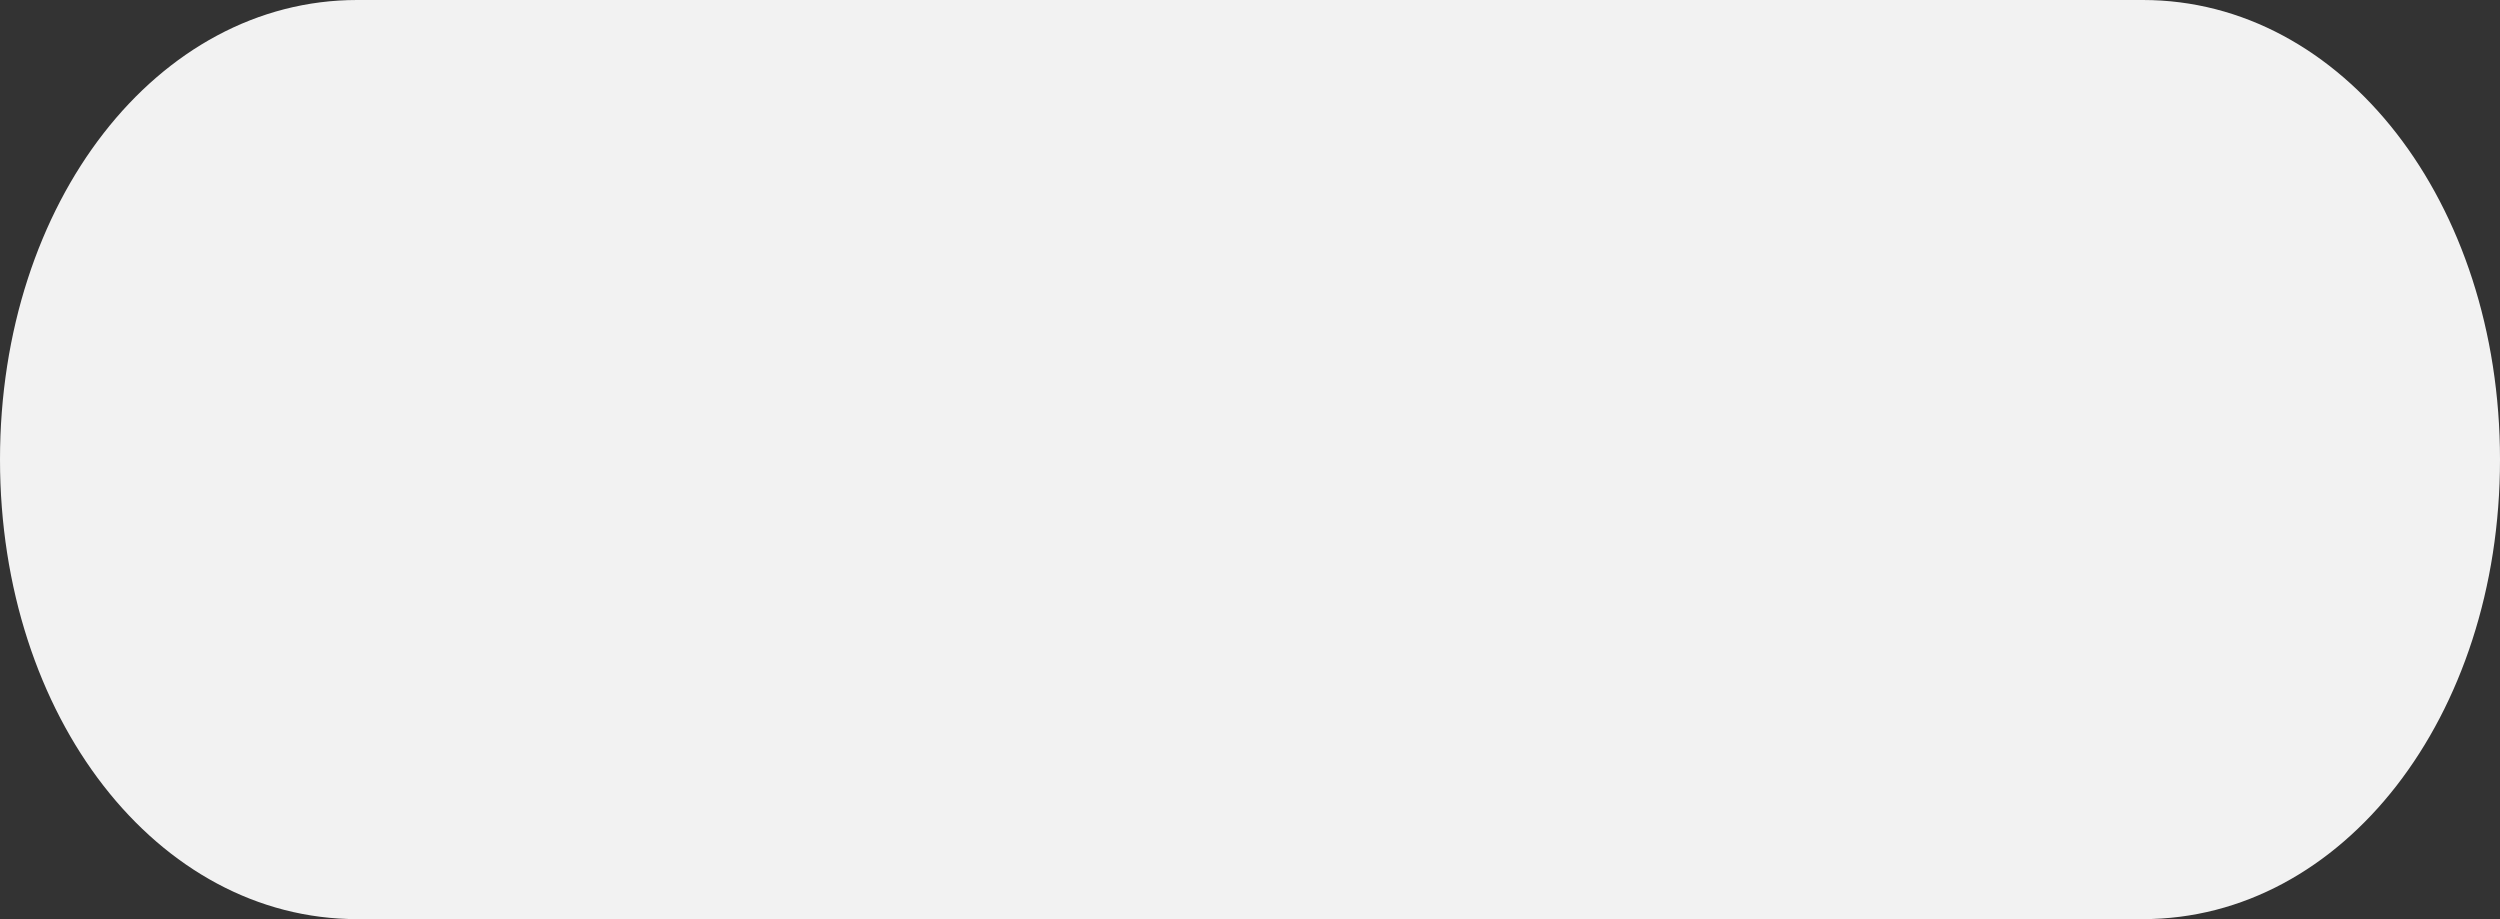 ﻿<?xml version="1.0" encoding="utf-8"?>
<svg version="1.1" xmlns:xlink="http://www.w3.org/1999/xlink" width="136px" height="50px" xmlns="http://www.w3.org/2000/svg">
  <rect width="100%" height="100%" fill="#333333" stroke="none"/>
  <g transform="matrix(1 0 0 1 -530 -3243 )">
    <path d="M 19.429 50  C 8.549 50  0 39  0 25  C 0 11  8.549 0  19.429 0  L 60.344 0  L 73.787 0  L 116.571 0  C 127.451 0  136 11  136 25  C 136 39  127.451 50  116.571 50  L 19.429 50  Z " fill-rule="nonzero" fill="#f2f2f2" stroke="none" transform="matrix(1 0 0 1 530 3243 )" />
  </g>
</svg>